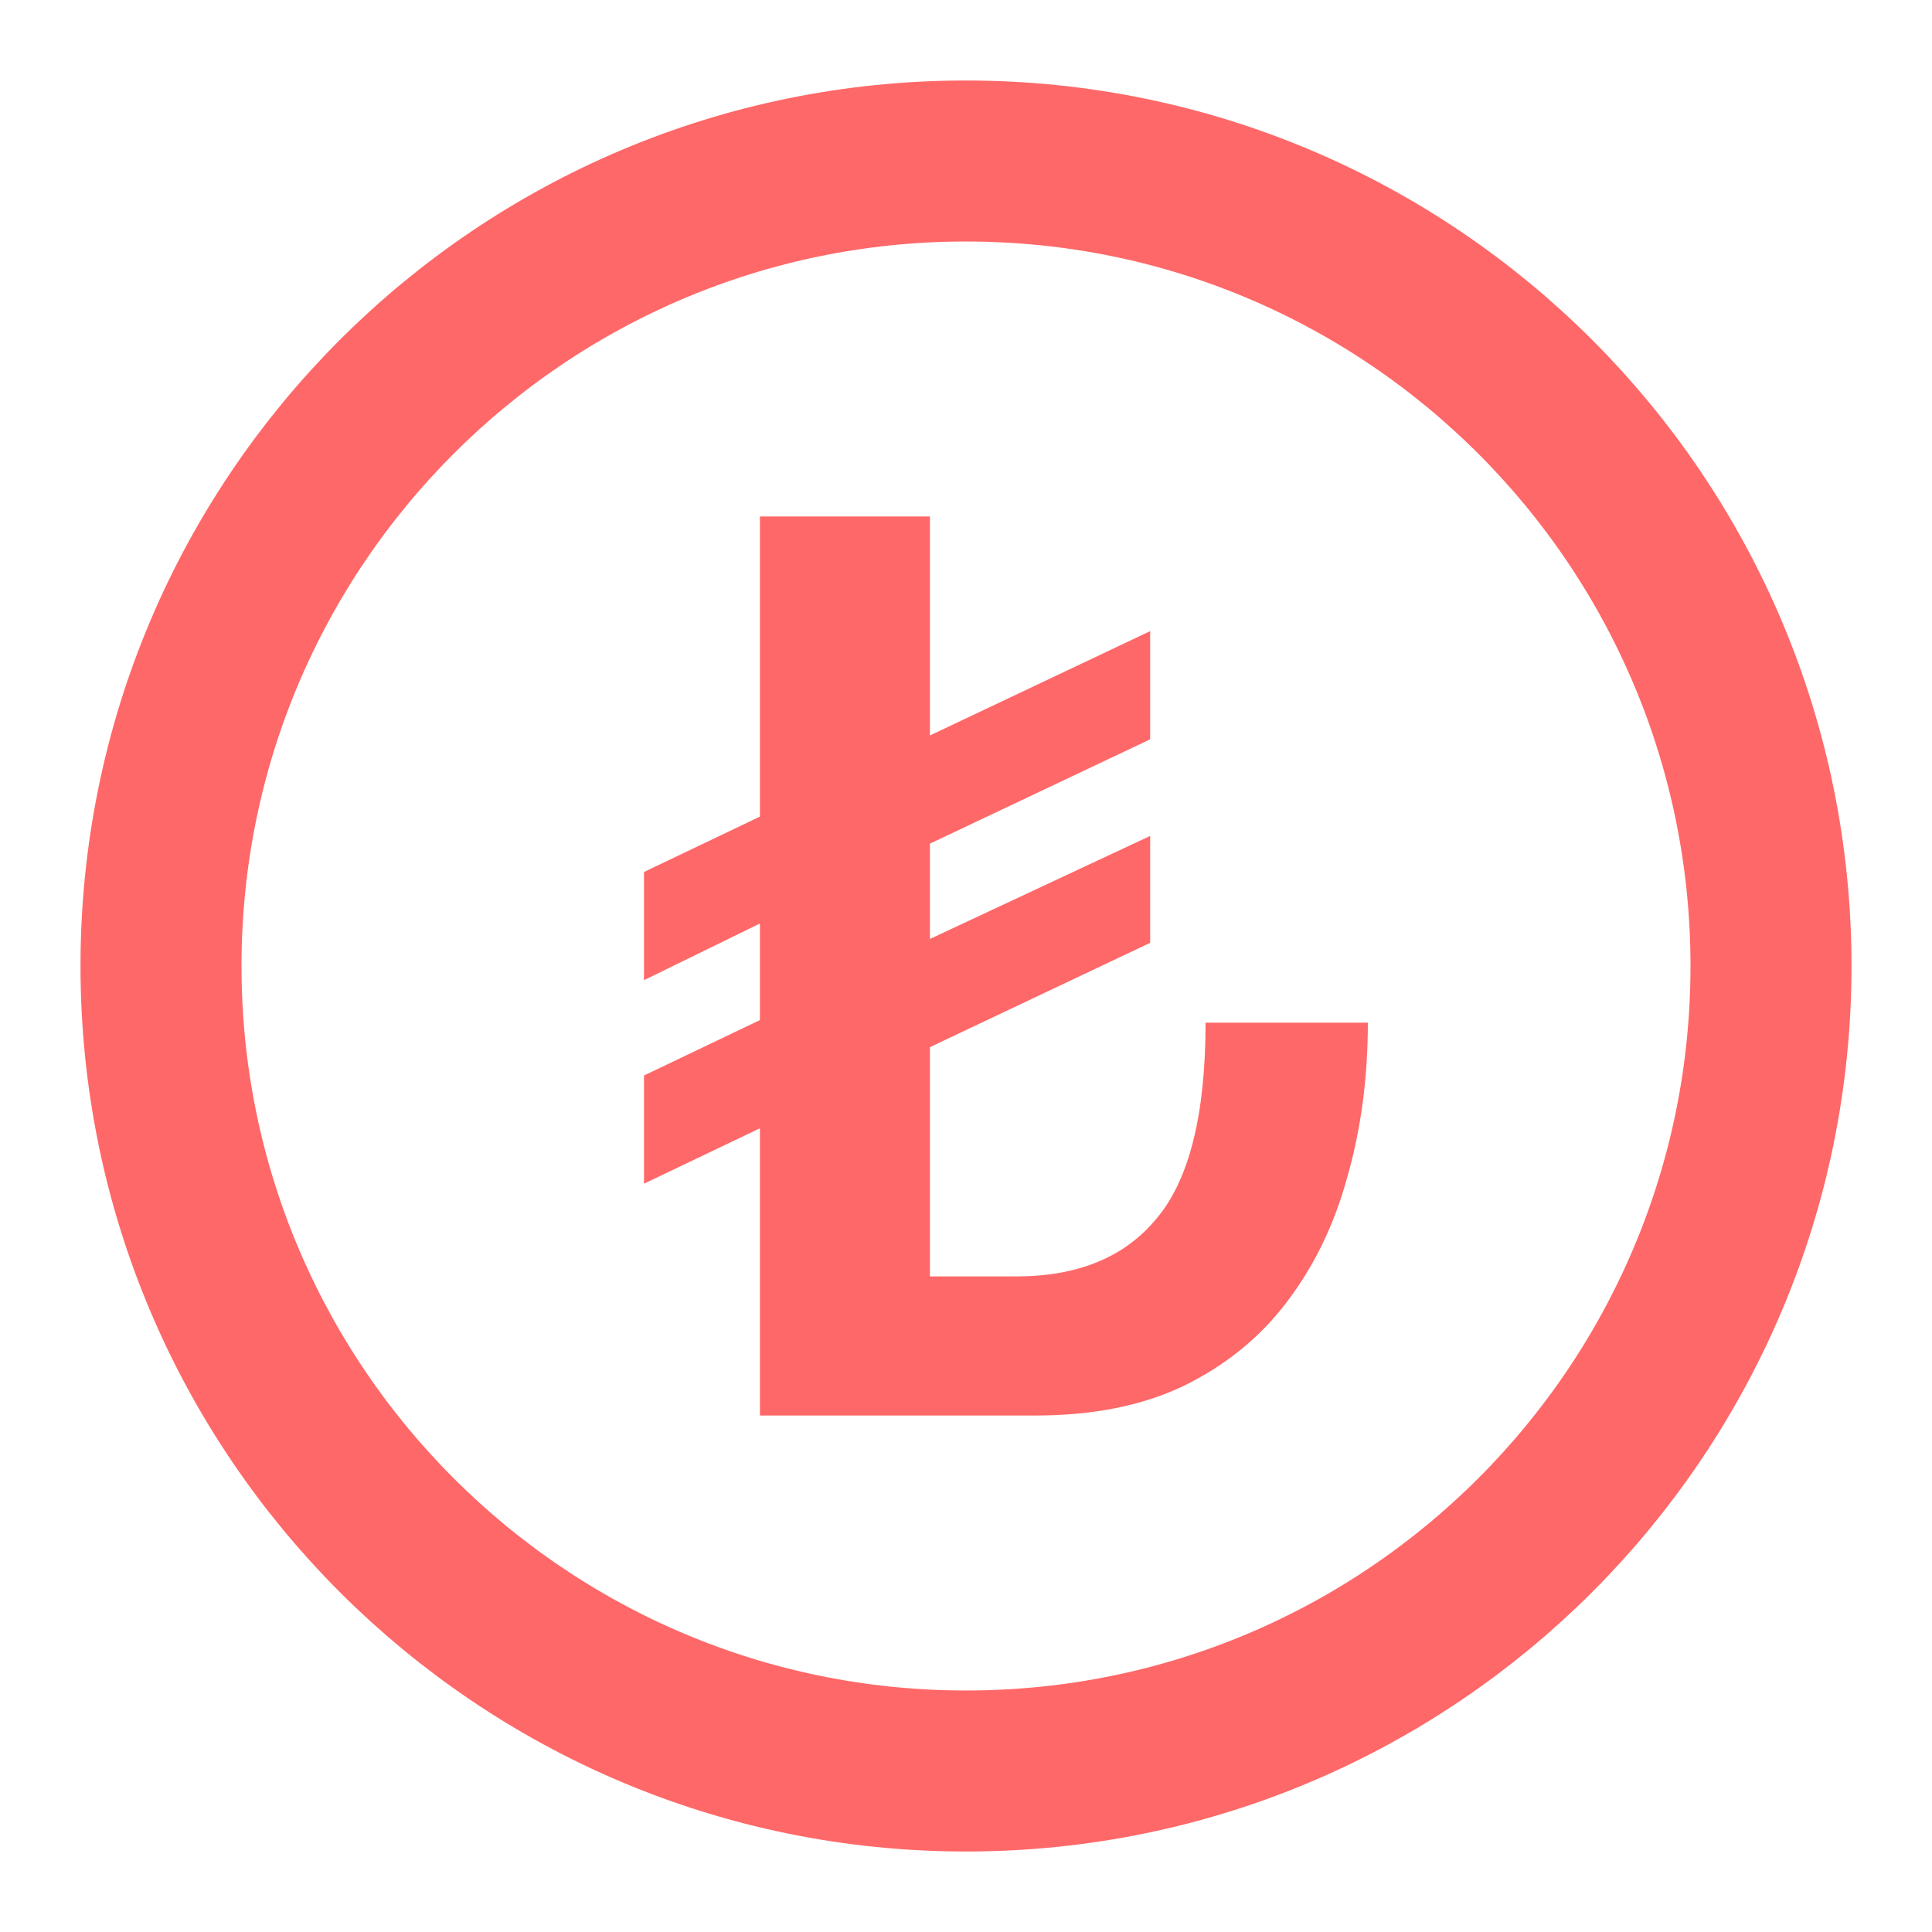 <svg width="24" height="24" viewBox="0 0 24 24" fill="none" xmlns="http://www.w3.org/2000/svg">
<path d="M12 22C17.523 22 22 17.523 22 12C22 6.477 17.523 2 12 2C6.477 2 2 6.477 2 12C2 17.523 6.477 22 12 22Z" stroke="#FF6868" stroke-width="2" stroke-linejoin="round"/>
<path d="M9.44 14.016L8 14.704V13.36L9.44 12.672V11.472L8 12.176V10.832L9.44 10.144V6.416H11.552V9.136L14.288 7.84V9.184L11.552 10.48V11.664L14.288 10.384V11.712L11.552 13.008V15.856H12.624C13.392 15.856 13.973 15.616 14.368 15.136C14.773 14.656 14.976 13.845 14.976 12.704H16.992C16.992 13.387 16.907 14.027 16.736 14.624C16.576 15.211 16.325 15.728 15.984 16.176C15.653 16.613 15.227 16.96 14.704 17.216C14.192 17.461 13.579 17.584 12.864 17.584H9.44V14.016Z" fill="#FF6868"/>
</svg>
